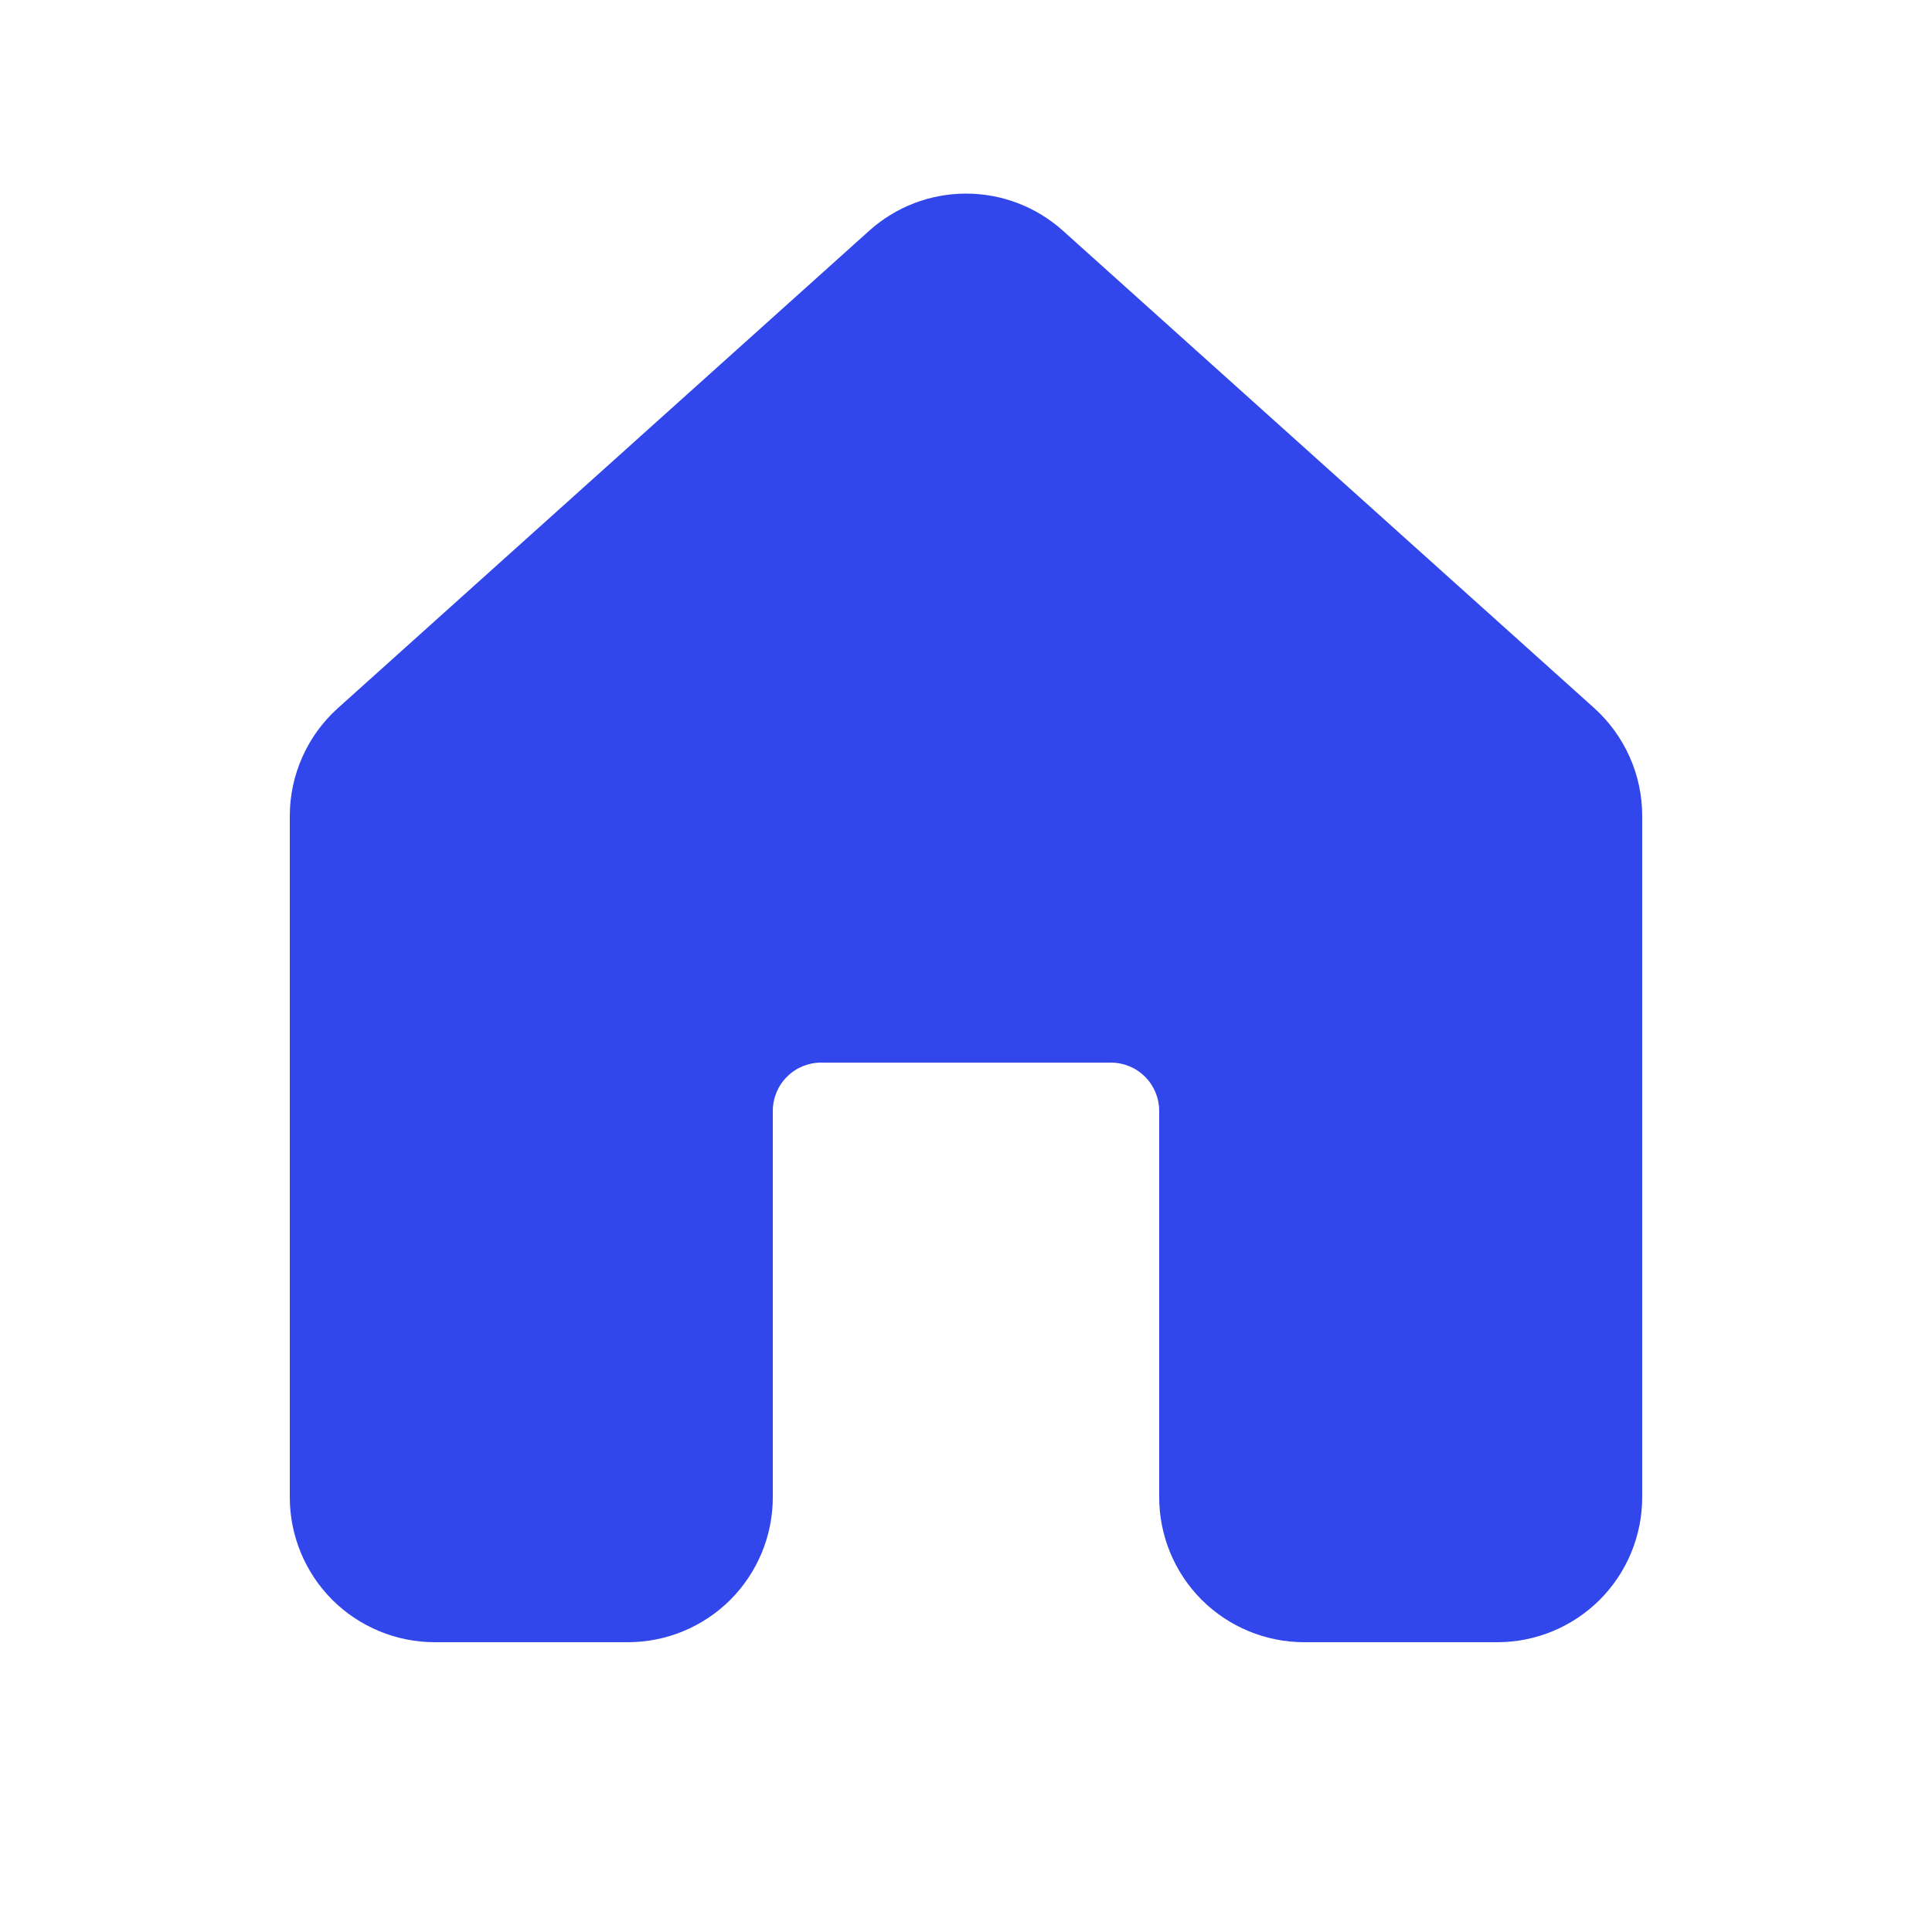 <svg width="24" height="24" viewBox="0 0 24 24" fill="none" xmlns="http://www.w3.org/2000/svg">
<path d="M13.204 2.866C12.873 2.569 12.445 2.405 12.001 2.405C11.556 2.405 11.128 2.569 10.798 2.866L4.198 8.796C4.01 8.965 3.86 9.171 3.757 9.401C3.654 9.632 3.6 9.882 3.6 10.134V18.6C3.6 19.077 3.79 19.535 4.127 19.873C4.465 20.21 4.923 20.4 5.4 20.4H7.8C8.277 20.4 8.735 20.21 9.073 19.873C9.41 19.535 9.6 19.077 9.6 18.6V13.8C9.6 13.641 9.663 13.488 9.776 13.376C9.888 13.263 10.041 13.2 10.2 13.2H13.8C13.959 13.2 14.112 13.263 14.224 13.376C14.337 13.488 14.4 13.641 14.4 13.8V18.6C14.4 19.077 14.59 19.535 14.927 19.873C15.265 20.21 15.723 20.4 16.2 20.4H18.6C19.078 20.4 19.535 20.21 19.873 19.873C20.21 19.535 20.4 19.077 20.4 18.6V10.134C20.4 9.882 20.347 9.632 20.244 9.402C20.141 9.171 19.991 8.965 19.804 8.796L13.204 2.866Z" fill="#3147EB"/>
</svg>
